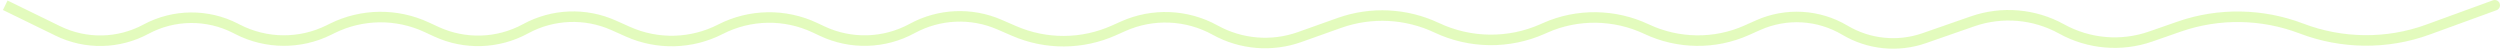 <svg width="475" height="10" viewBox="0 0 475 10" fill="none" xmlns="http://www.w3.org/2000/svg">
<path opacity="0.5" d="M473.658 0.06C474.177 -0.129 474.751 0.139 474.94 0.658C475.129 1.177 474.861 1.751 474.342 1.94L473.658 0.06ZM437.626 4.483C438.142 4.68 438.401 5.258 438.204 5.774C438.007 6.29 437.429 6.549 436.913 6.352L437.626 4.483ZM461.275 5.633L461.617 6.573L461.275 5.633ZM414.07 5.047L413.741 4.102L414.07 5.047ZM437.27 5.418L436.913 6.352L437.27 5.418ZM392.186 4.625C392.669 4.892 392.845 5.5 392.578 5.984C392.311 6.467 391.702 6.642 391.219 6.375L392.186 4.625ZM408.636 6.939L408.307 5.995L408.636 6.939ZM374.769 4.061L375.098 5.005L374.769 4.061ZM351.043 4.878C351.518 5.159 351.675 5.773 351.393 6.248C351.111 6.723 350.498 6.879 350.023 6.598L351.043 4.878ZM365.604 7.253L365.275 6.308L365.604 7.253ZM334.067 4.775L334.473 5.688L334.067 4.775ZM350.533 5.738L350.023 6.598L350.533 5.738ZM313.274 4.629C313.773 4.865 313.988 5.461 313.752 5.96C313.517 6.46 312.921 6.674 312.421 6.439L313.274 4.629ZM293.581 5.292L293.987 6.206L293.581 5.292ZM312.848 5.534L312.421 6.439L312.848 5.534ZM273.397 4.368C273.896 4.604 274.11 5.199 273.875 5.699C273.64 6.199 273.044 6.413 272.544 6.177L273.397 4.368ZM293.114 5.5L292.707 4.586L293.114 5.5ZM272.97 5.273L273.397 4.368L272.97 5.273ZM231.373 4.852C231.856 5.119 232.032 5.727 231.765 6.211C231.497 6.694 230.889 6.87 230.406 6.602L231.373 4.852ZM246.948 7.036L247.283 7.978L246.948 7.036ZM213.408 4.988L213.815 5.901L213.408 4.988ZM172.835 4.532C173.32 4.267 173.928 4.447 174.192 4.932C174.456 5.417 174.276 6.024 173.791 6.288L172.835 4.532ZM189.88 4.667L190.278 3.749L189.88 4.667ZM156.195 5.904L155.768 6.808L156.195 5.904ZM173.313 5.41L172.835 4.532L173.313 5.41ZM136.431 4.668C136.922 4.417 137.525 4.612 137.776 5.103C138.028 5.595 137.833 6.198 137.341 6.449L136.431 4.668ZM119.298 6.021L118.89 6.934L119.298 6.021ZM136.886 5.559L136.431 4.668L136.886 5.559ZM99.379 4.588C99.864 4.324 100.471 4.503 100.735 4.988C100.999 5.473 100.82 6.08 100.335 6.344L99.379 4.588ZM63.139 5.385L62.696 4.488L63.139 5.385ZM27.249 4.671C27.735 4.41 28.342 4.592 28.603 5.078C28.864 5.565 28.682 6.171 28.195 6.433L27.249 4.671ZM44.754 5.379L44.299 6.269L44.754 5.379ZM1.439 0.101L11.438 4.98L10.56 6.778L0.561 1.899L1.439 0.101ZM45.209 4.489L45.633 4.705L44.723 6.486L44.299 6.269L45.209 4.489ZM62.019 4.822L62.696 4.488L63.581 6.282L62.905 6.615L62.019 4.822ZM81.435 4.242L83.333 5.118L82.495 6.934L80.597 6.058L81.435 4.242ZM117 3.898L119.706 5.108L118.89 6.934L116.184 5.724L117 3.898ZM155.28 4.366L156.622 4.999L155.768 6.808L154.427 6.175L155.28 4.366ZM190.278 3.749L193.1 4.972L192.305 6.807L189.483 5.584L190.278 3.749ZM211.226 4.868L213 4.075L213.815 5.901L212.042 6.694L211.226 4.868ZM246.612 6.094L254.143 3.413L254.814 5.297L247.283 7.978L246.612 6.094ZM292.707 4.586L293.174 4.379L293.987 6.206L293.521 6.414L292.707 4.586ZM331.42 4.858L333.66 3.861L334.473 5.688L332.233 6.685L331.42 4.858ZM365.275 6.308L374.44 3.116L375.098 5.005L365.933 8.197L365.275 6.308ZM408.307 5.995L413.741 4.102L414.399 5.991L408.965 7.884L408.307 5.995ZM460.933 4.694L473.658 0.06L474.342 1.94L461.617 6.573L460.933 4.694ZM437.626 4.483C445.095 7.332 453.427 7.427 460.933 4.694L461.617 6.573C453.654 9.473 444.826 9.37 436.913 6.352L437.626 4.483ZM413.741 4.102C421.47 1.41 429.984 1.568 437.626 4.483L436.913 6.352C429.706 3.603 421.678 3.456 414.399 5.991L413.741 4.102ZM392.186 4.625C397.121 7.351 402.983 7.849 408.307 5.995L408.965 7.884C403.104 9.925 396.651 9.376 391.219 6.375L392.186 4.625ZM374.44 3.116C380.301 1.075 386.754 1.624 392.186 4.625L391.219 6.375C386.284 3.649 380.422 3.151 375.098 5.005L374.44 3.116ZM351.043 4.878C355.344 7.43 360.552 7.953 365.275 6.308L365.933 8.197C360.653 10.036 354.831 9.451 350.023 6.598L351.043 4.878ZM333.66 3.861C339.277 1.362 345.756 1.741 351.043 4.878L350.023 6.598C345.293 3.791 339.497 3.453 334.473 5.688L333.66 3.861ZM313.274 4.629C318.987 7.321 325.656 7.423 331.42 4.858L332.233 6.685C325.931 9.49 318.654 9.375 312.421 6.439L313.274 4.629ZM293.174 4.379C299.567 1.534 306.95 1.65 313.274 4.629L312.421 6.439C306.617 3.704 299.842 3.6 293.987 6.206L293.174 4.379ZM273.397 4.368C279.491 7.24 286.554 7.325 292.707 4.586L293.521 6.414C286.834 9.39 279.163 9.296 272.544 6.177L273.397 4.368ZM254.143 3.413C260.429 1.175 267.362 1.525 273.397 4.368L272.544 6.177C266.986 3.558 260.6 3.237 254.814 5.297L254.143 3.413ZM231.373 4.852C236.04 7.43 241.589 7.883 246.612 6.094L247.283 7.978C241.72 9.959 235.575 9.458 230.406 6.602L231.373 4.852ZM213 4.075C218.906 1.436 225.71 1.723 231.373 4.852L230.406 6.602C225.292 3.778 219.149 3.518 213.815 5.901L213 4.075ZM193.1 4.972C198.889 7.479 205.466 7.442 211.226 4.868L212.042 6.694C205.77 9.497 198.609 9.538 192.305 6.807L193.1 4.972ZM172.835 4.532C178.219 1.601 184.653 1.313 190.278 3.749L189.483 5.584C184.423 3.392 178.635 3.652 173.791 6.288L172.835 4.532ZM156.622 4.999C161.791 7.438 167.814 7.264 172.835 4.532L173.791 6.288C168.21 9.326 161.515 9.519 155.768 6.808L156.622 4.999ZM136.431 4.668C142.327 1.652 149.29 1.541 155.28 4.366L154.427 6.175C148.997 3.614 142.686 3.715 137.341 6.449L136.431 4.668ZM119.706 5.108C125.06 7.5 131.21 7.339 136.431 4.668L137.341 6.449C131.581 9.395 124.797 9.573 118.89 6.934L119.706 5.108ZM99.379 4.588C104.824 1.624 111.339 1.369 117 3.898L116.184 5.724C111.093 3.45 105.232 3.679 100.335 6.344L99.379 4.588ZM83.333 5.118C88.465 7.486 94.414 7.29 99.379 4.588L100.335 6.344C94.815 9.348 88.201 9.567 82.495 6.934L83.333 5.118ZM62.696 4.488C68.585 1.581 75.472 1.491 81.435 4.242L80.597 6.058C75.182 3.56 68.929 3.642 63.581 6.282L62.696 4.488ZM45.633 4.705C50.77 7.333 56.846 7.376 62.019 4.822L62.905 6.615C57.164 9.449 50.422 9.401 44.723 6.486L45.633 4.705ZM27.249 4.671C32.843 1.665 39.556 1.597 45.209 4.489L44.299 6.269C39.23 3.676 33.211 3.738 28.195 6.433L27.249 4.671ZM11.438 4.98C16.451 7.427 22.335 7.311 27.249 4.671L28.195 6.433C22.715 9.378 16.152 9.506 10.56 6.778L11.438 4.98Z" fill="#C9F87C"/>
</svg>
